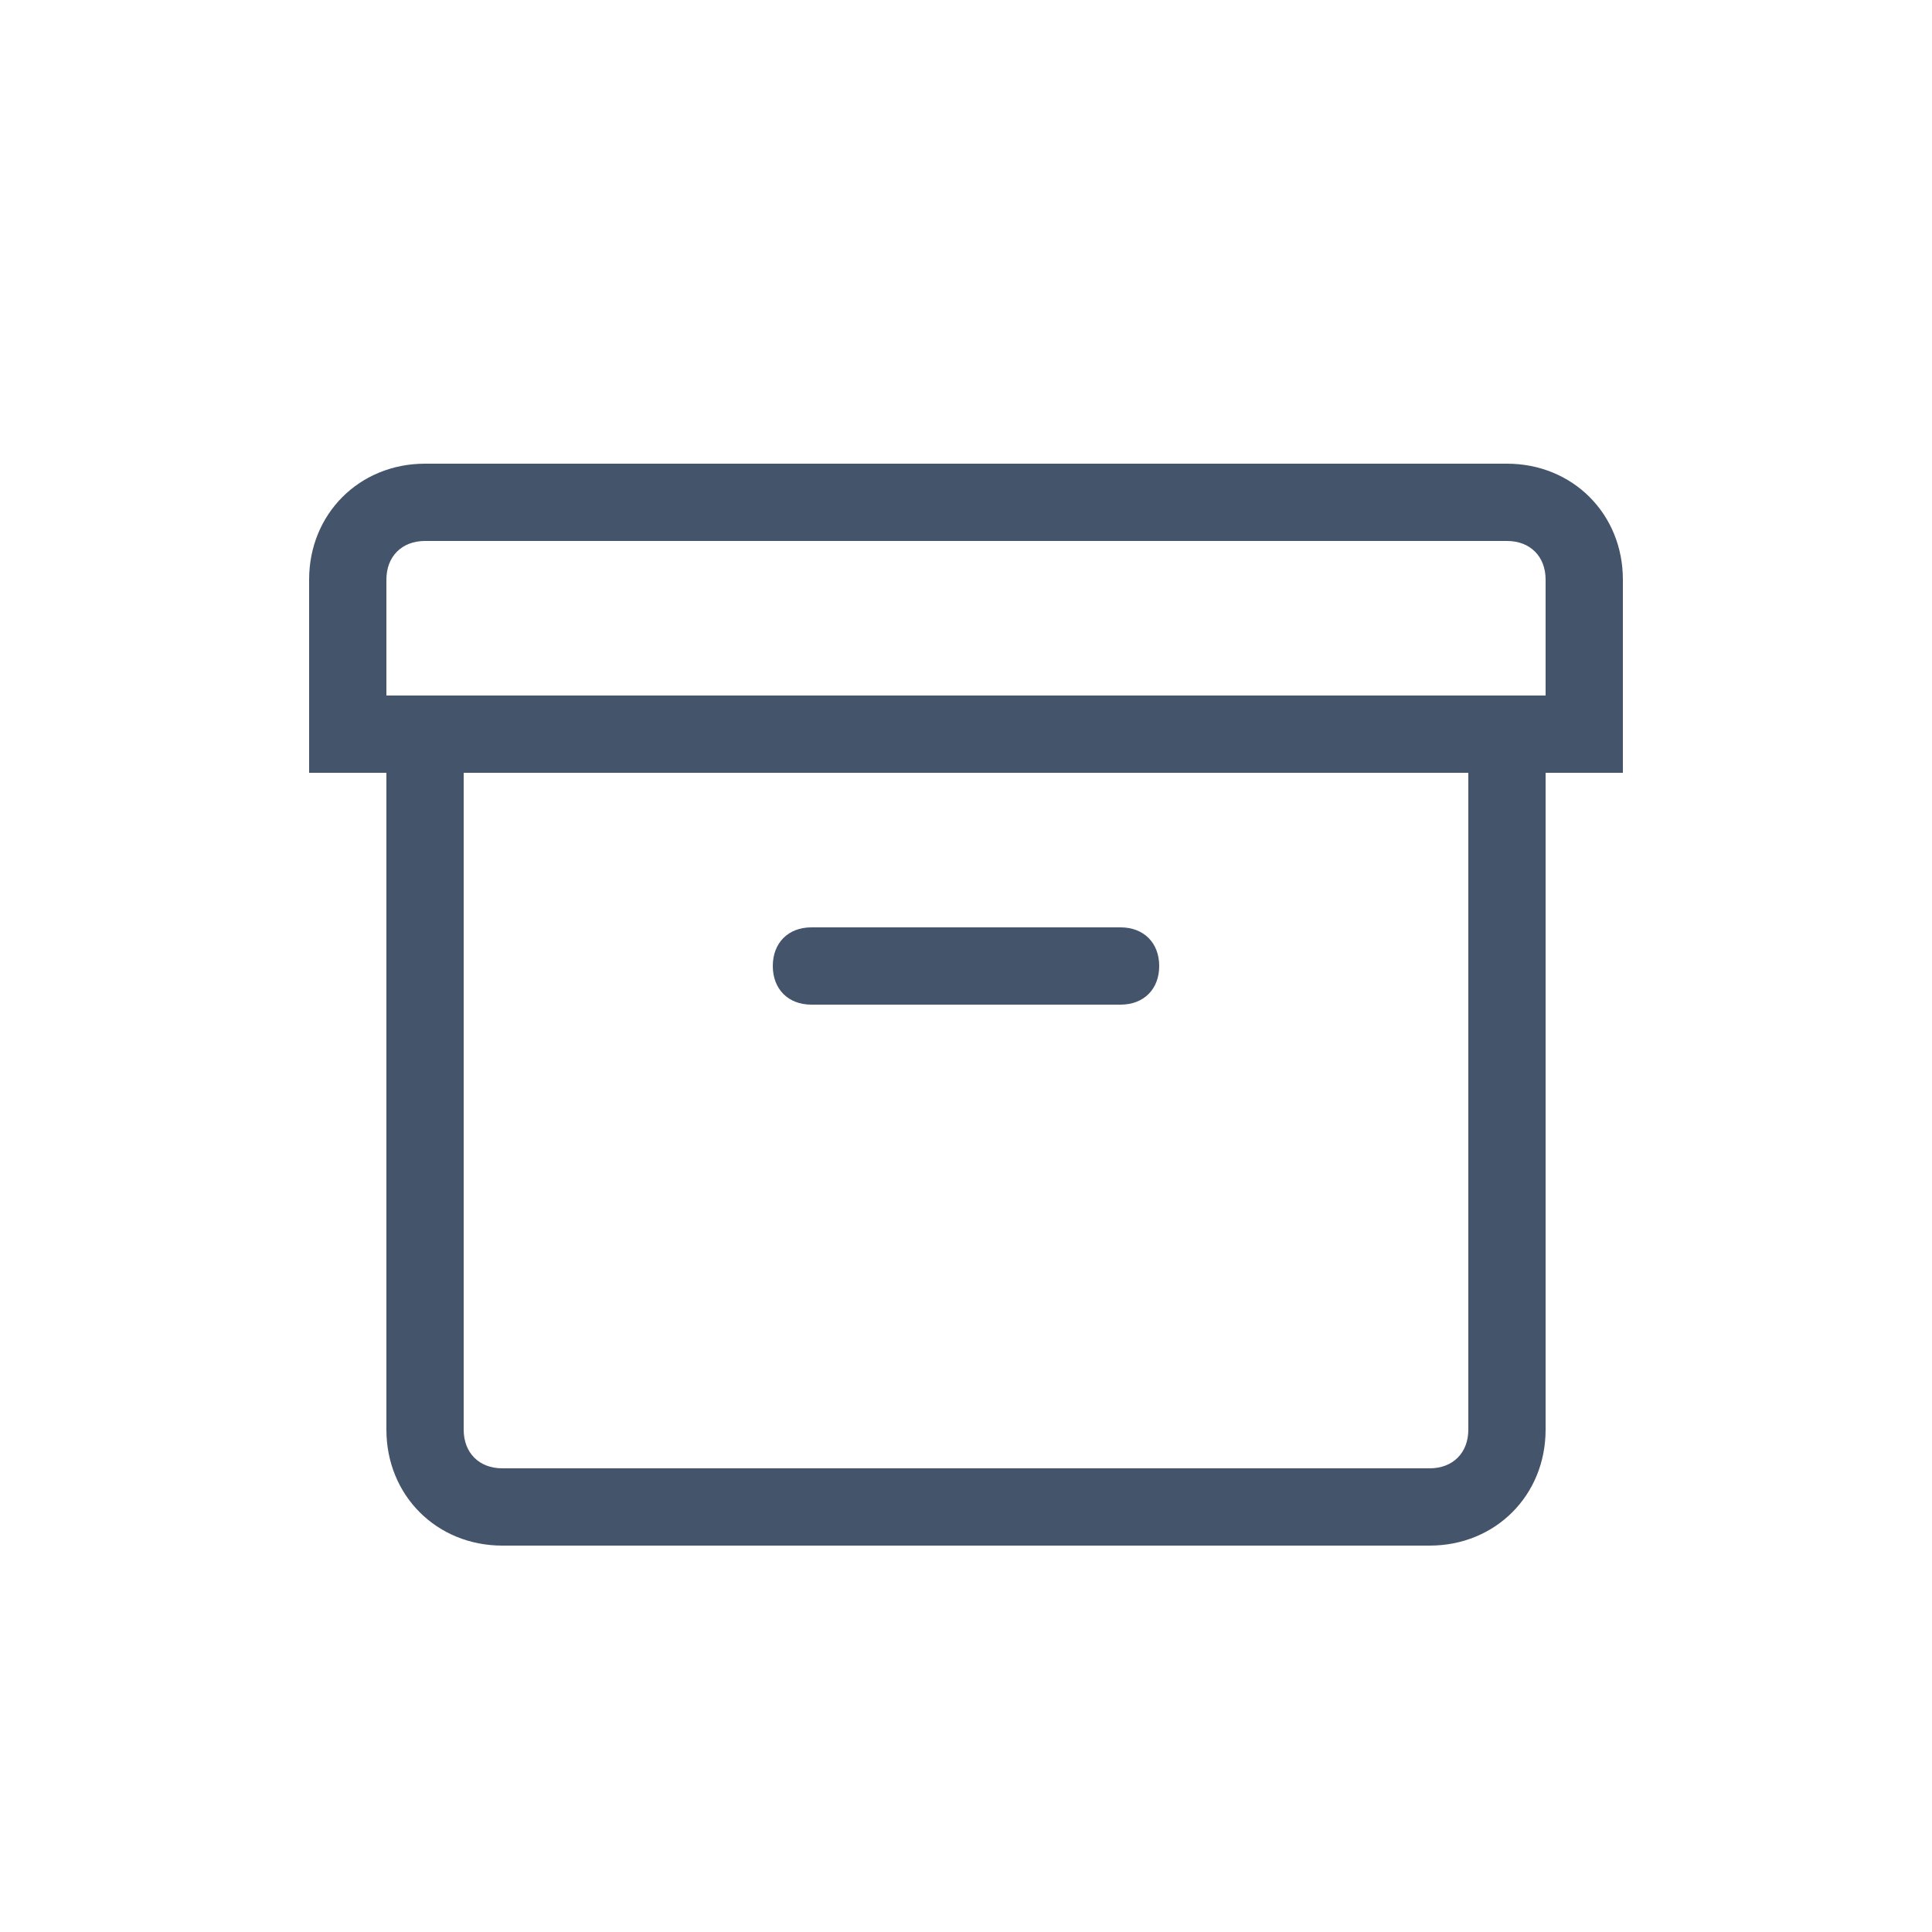 <svg width="24" height="24" viewBox="0 0 24 24" fill="none" xmlns="http://www.w3.org/2000/svg">
<path d="M20.16 9.6H19.2V7.2C19.2 6.912 19.008 6.72 18.72 6.72H5.28C4.992 6.72 4.8 6.912 4.8 7.2V9.6H3.84V7.2C3.84 6.384 4.464 5.76 5.28 5.76H18.72C19.536 5.76 20.16 6.384 20.16 7.2V9.6Z" fill="#44546A"/>
<path d="M17.76 19.2H6.24C5.424 19.2 4.8 18.576 4.8 17.76V9.6H5.76V17.76C5.76 18.048 5.952 18.24 6.24 18.24H17.76C18.048 18.24 18.24 18.048 18.24 17.76V9.6H19.2V17.76C19.2 18.576 18.576 19.2 17.76 19.2Z" fill="#44546A"/>
<path d="M13.92 12.48H10.08C9.792 12.48 9.6 12.288 9.6 12C9.6 11.712 9.792 11.52 10.08 11.52H13.92C14.208 11.52 14.4 11.712 14.4 12C14.4 12.288 14.208 12.48 13.92 12.48Z" fill="#44546A"/>
<path d="M3.84 8.64H20.16V9.6H3.84V8.64Z" fill="#44546A"/>
</svg>

